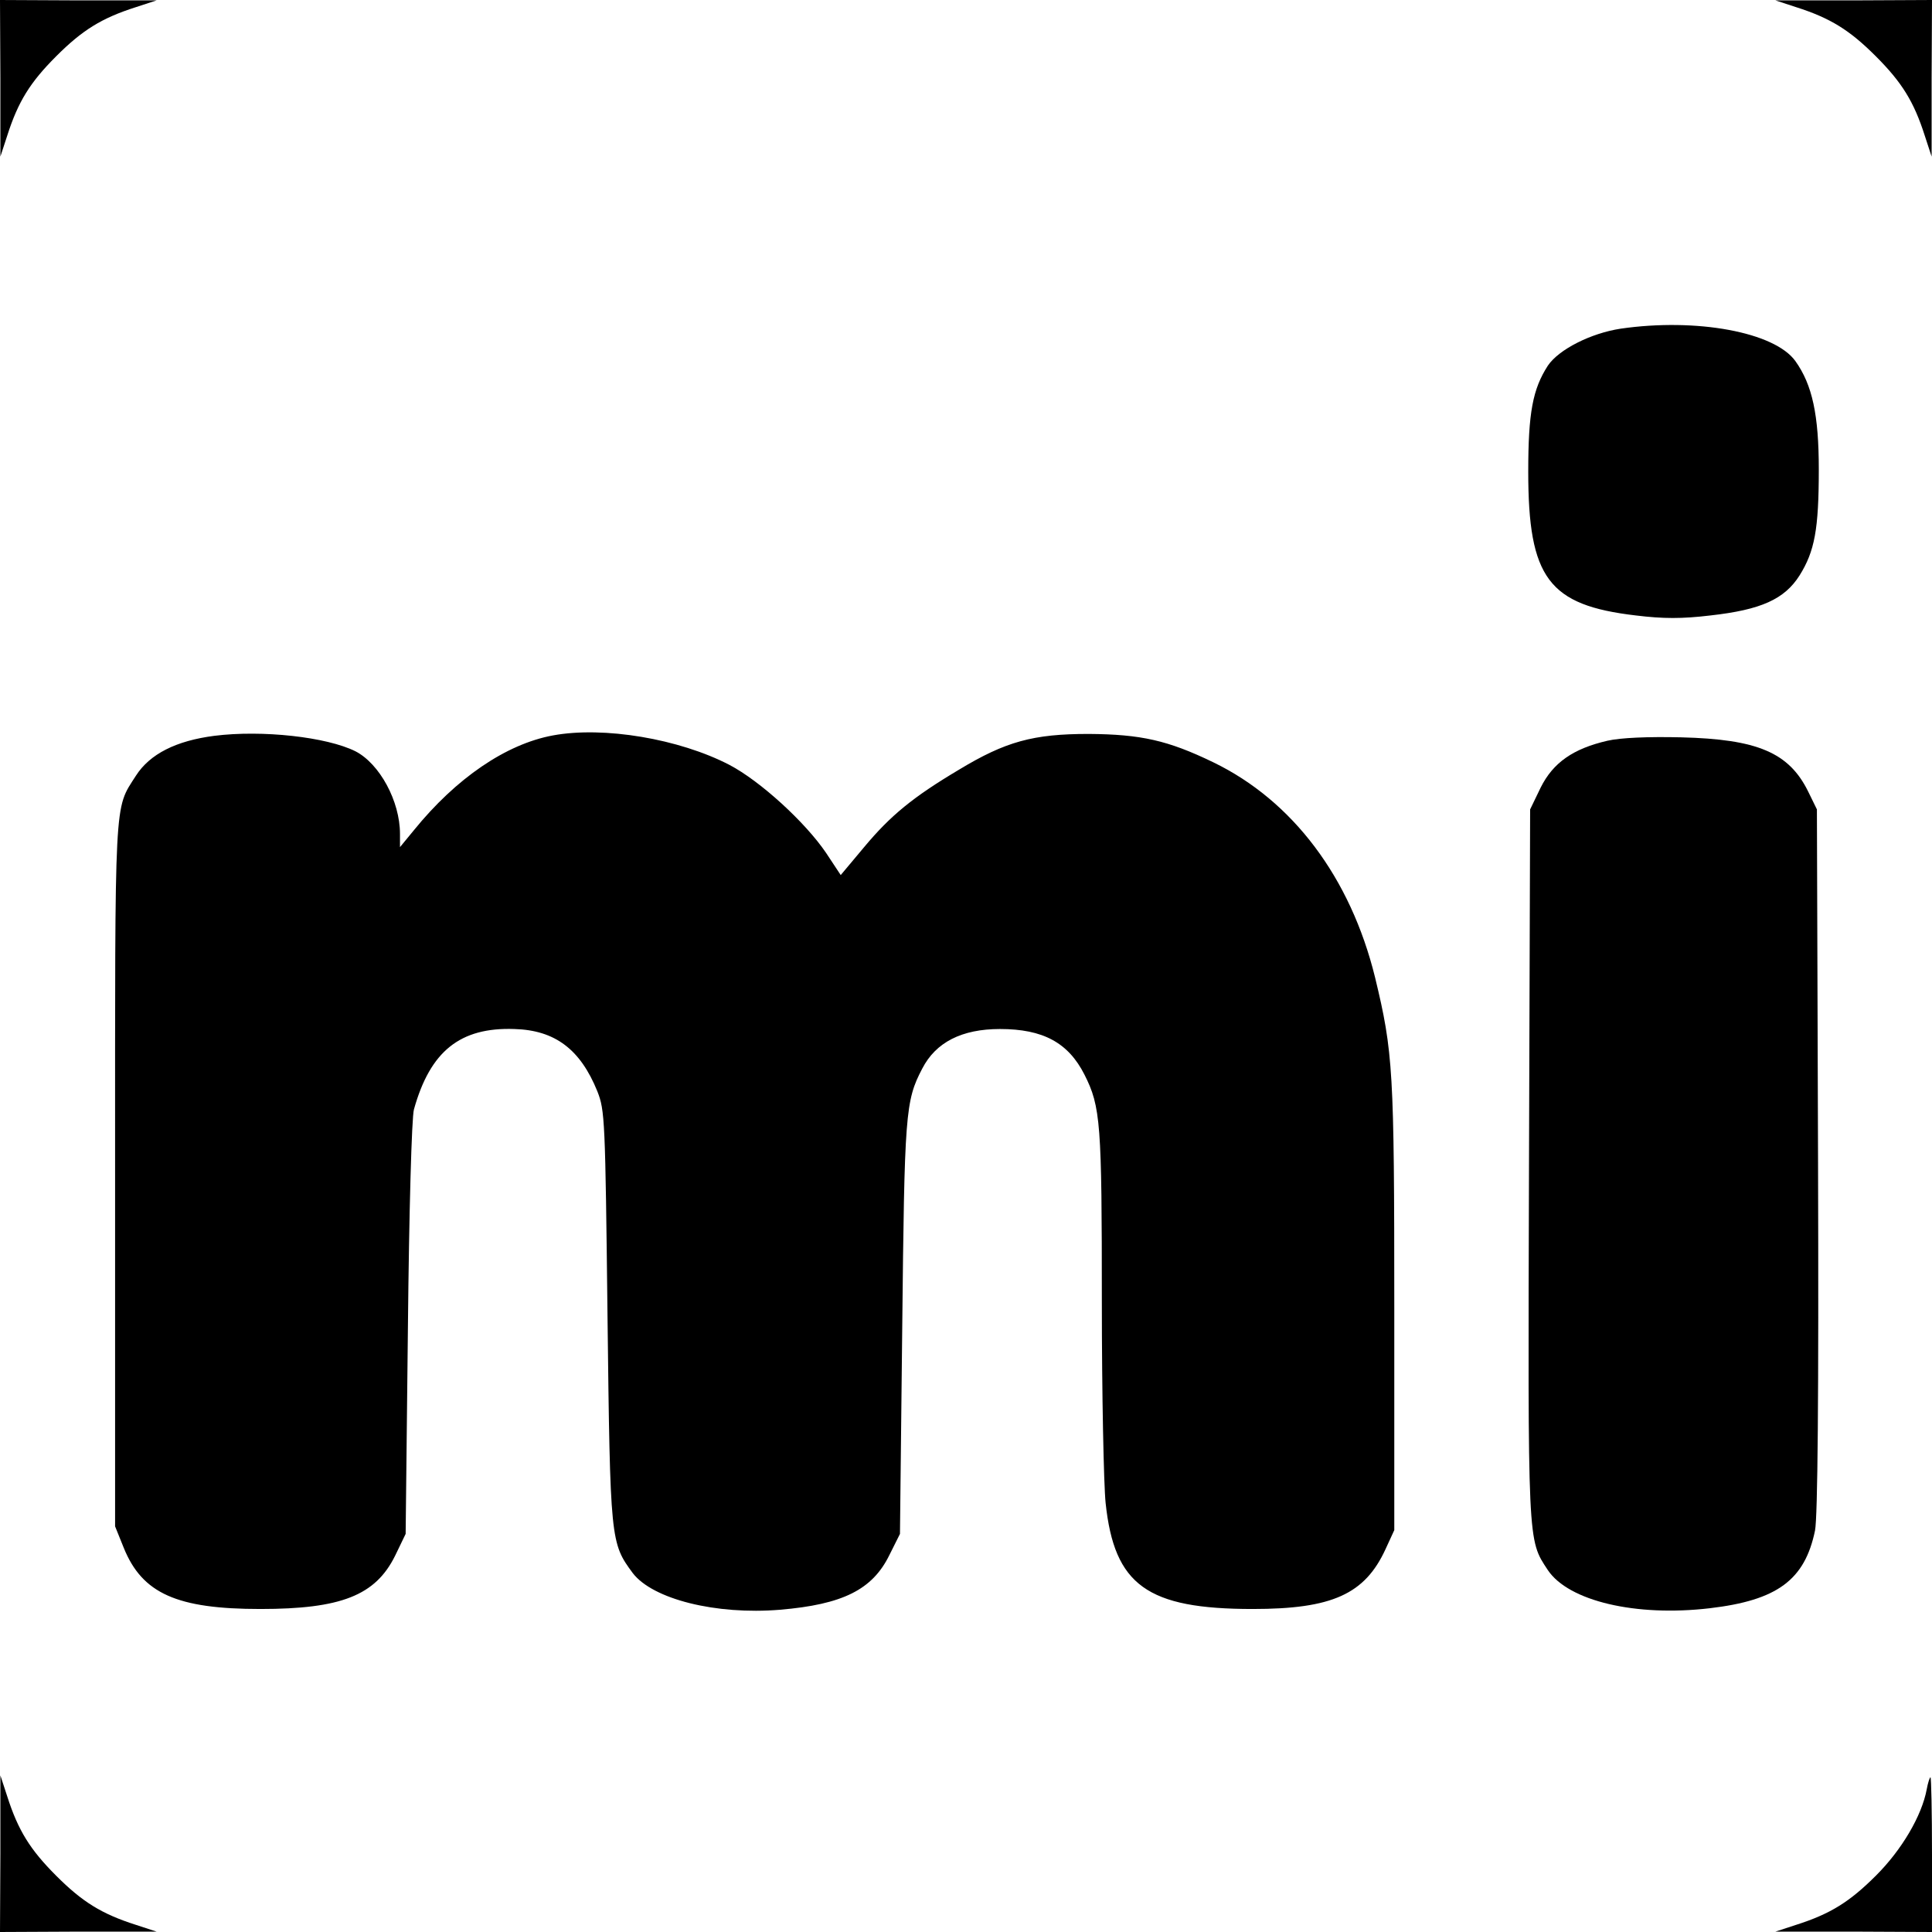<svg version="1.0" xmlns="http://www.w3.org/2000/svg"
 width="512pt" height="512pt" viewBox="0 0 512 512"
 preserveAspectRatio="xMidYMid meet">
<g transform="translate(0,512) scale(0.1,-0.1)"
fill="#000000" stroke="none">
<path d="M1 4913 l0 -208 18 55 c29 91 61 142 130 211 69 69 120 101 211 130
l55 18 -207 0 -208 1 1 -207z"/>
<path d="M4760 5101 c91 -29 142 -61 211 -130 69 -69 101 -120 130 -211 l18
-55 0 208 1 207 -207 -1 -208 0 55 -18z"/>
<path d="M4295 4249 c-79 -12 -164 -55 -193 -98 -40 -62 -52 -124 -52 -281 0
-282 54 -354 285 -381 73 -9 123 -9 198 0 134 15 196 43 236 106 40 64 51 122
51 281 0 144 -17 224 -62 287 -55 77 -262 115 -463 86z"/>
<path d="M568 3170 c-101 -13 -171 -48 -208 -106 -58 -91 -55 -43 -55 -1054
l0 -935 23 -57 c49 -121 141 -162 362 -162 214 0 305 36 357 141 l28 58 6 545
c3 307 10 560 16 580 43 154 122 218 266 213 108 -3 175 -54 220 -165 20 -51
21 -72 27 -598 7 -595 8 -599 67 -679 53 -69 220 -111 390 -97 166 14 245 53
290 145 l28 56 6 545 c6 570 8 602 53 688 36 70 105 105 206 105 114 0 181
-36 224 -121 43 -85 46 -129 46 -600 0 -246 5 -487 10 -535 23 -218 110 -281
390 -281 210 0 297 39 352 159 l23 50 0 590 c0 629 -3 676 -51 875 -65 264
-218 468 -429 570 -120 58 -191 74 -330 75 -147 0 -220 -20 -344 -95 -121 -72
-181 -121 -251 -205 l-62 -74 -39 59 c-55 81 -174 190 -256 233 -133 69 -333
103 -468 78 -124 -23 -256 -113 -368 -251 l-37 -45 0 35 c0 87 -54 186 -118
219 -76 38 -247 57 -374 41z"/>
<path d="M4260 3157 c-91 -21 -144 -58 -177 -124 l-28 -58 -3 -939 c-3 -1016
-4 -995 50 -1077 55 -82 233 -124 429 -101 179 21 252 75 279 206 7 35 10 349
8 981 l-3 930 -23 47 c-51 104 -135 139 -337 144 -88 2 -160 -1 -195 -9z"/>
<path d="M1 208 l-1 -208 208 1 207 0 -55 18 c-91 29 -142 61 -211 130 -69 69
-101 120 -130 211 l-18 55 0 -207z"/>
<path d="M5106 378 c-13 -70 -66 -160 -134 -228 -70 -70 -121 -102 -212 -131
l-55 -18 208 0 207 -1 0 205 c0 113 -2 205 -4 205 -2 0 -7 -15 -10 -32z"/>
</g>
</svg>